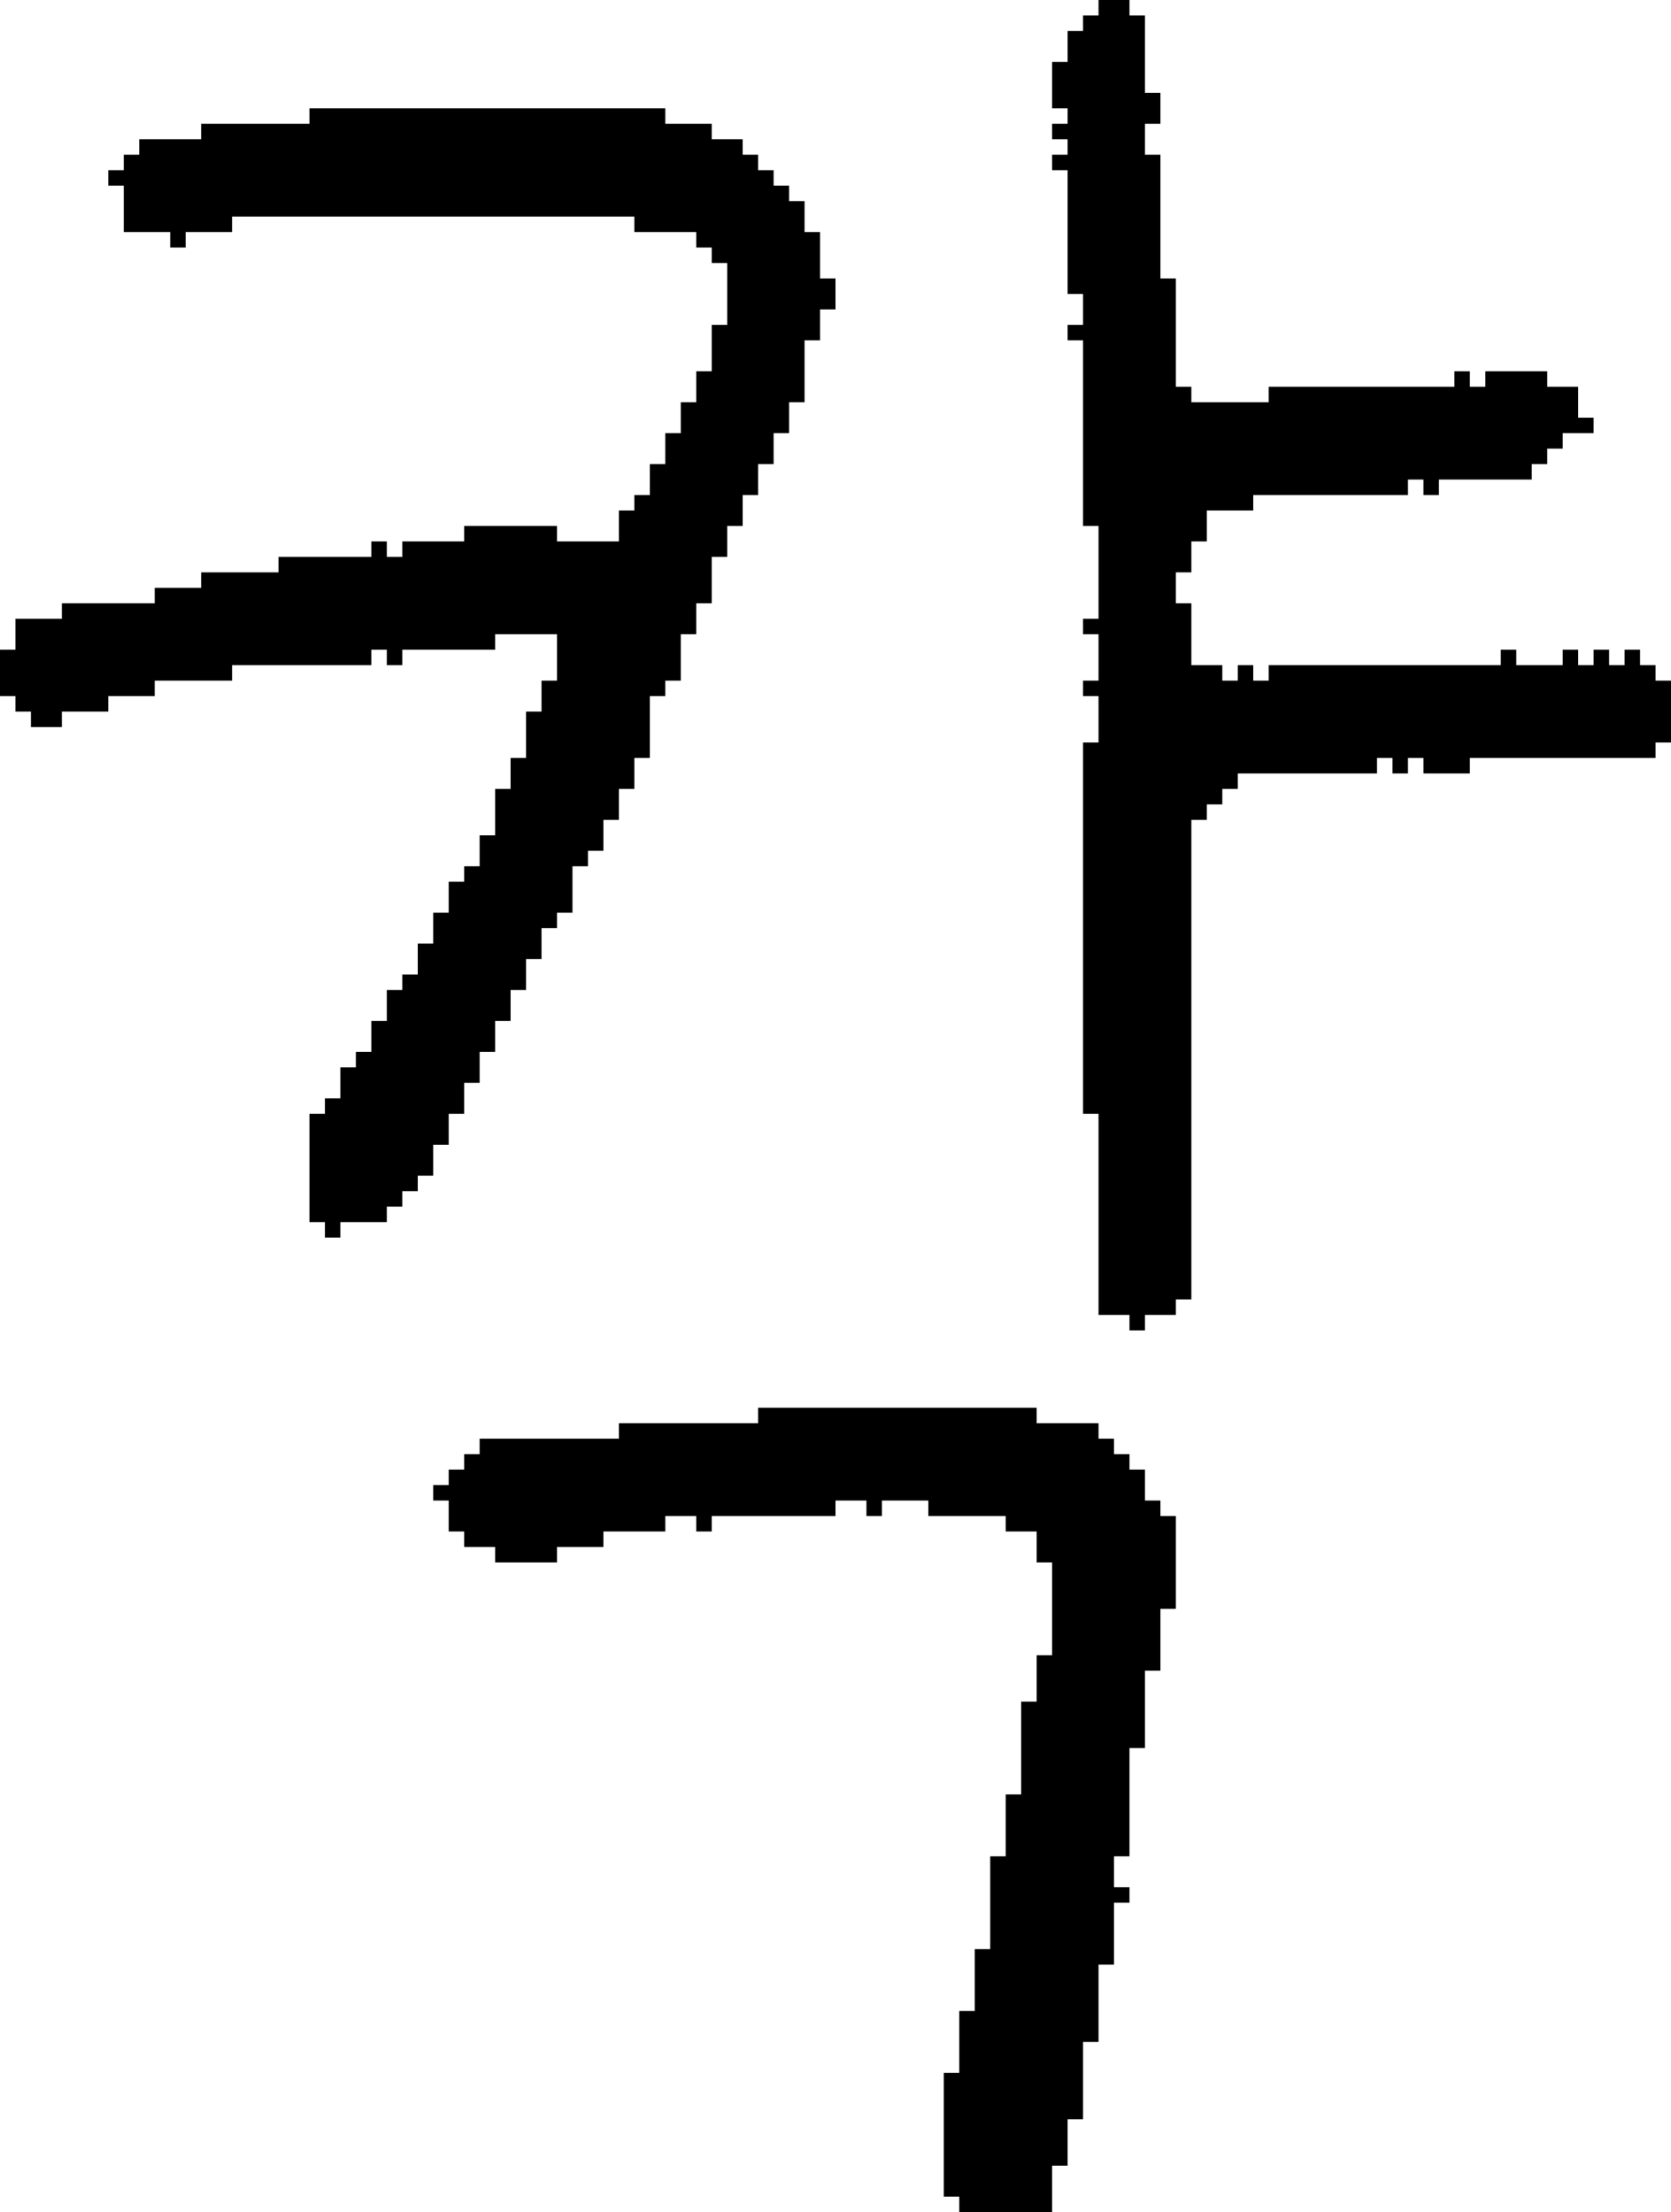 <?xml version="1.0" encoding="UTF-8" standalone="no"?>
<!DOCTYPE svg PUBLIC "-//W3C//DTD SVG 1.1//EN" 
  "http://www.w3.org/Graphics/SVG/1.1/DTD/svg11.dtd">
<svg width="108" height="143"
     xmlns="http://www.w3.org/2000/svg" version="1.1">
 <path d="  M 26,43  L 26,42  L 32,42  L 32,41  L 36,41  L 36,44  L 35,44  L 35,46  L 34,46  L 34,49  L 33,49  L 33,51  L 32,51  L 32,54  L 31,54  L 31,56  L 30,56  L 30,57  L 29,57  L 29,59  L 28,59  L 28,61  L 27,61  L 27,63  L 26,63  L 26,64  L 25,64  L 25,66  L 24,66  L 24,68  L 23,68  L 23,69  L 22,69  L 22,71  L 21,71  L 21,72  L 20,72  L 20,79  L 21,79  L 21,80  L 22,80  L 22,79  L 25,79  L 25,78  L 26,78  L 26,77  L 27,77  L 27,76  L 28,76  L 28,74  L 29,74  L 29,72  L 30,72  L 30,70  L 31,70  L 31,68  L 32,68  L 32,66  L 33,66  L 33,64  L 34,64  L 34,62  L 35,62  L 35,60  L 36,60  L 36,59  L 37,59  L 37,56  L 38,56  L 38,55  L 39,55  L 39,53  L 40,53  L 40,51  L 41,51  L 41,49  L 42,49  L 42,45  L 43,45  L 43,44  L 44,44  L 44,41  L 45,41  L 45,39  L 46,39  L 46,36  L 47,36  L 47,34  L 48,34  L 48,32  L 49,32  L 49,30  L 50,30  L 50,28  L 51,28  L 51,26  L 52,26  L 52,22  L 53,22  L 53,20  L 54,20  L 54,18  L 53,18  L 53,15  L 52,15  L 52,13  L 51,13  L 51,12  L 50,12  L 50,11  L 49,11  L 49,10  L 48,10  L 48,9  L 46,9  L 46,8  L 43,8  L 43,7  L 20,7  L 20,8  L 13,8  L 13,9  L 9,9  L 9,10  L 8,10  L 8,11  L 7,11  L 7,12  L 8,12  L 8,15  L 11,15  L 11,16  L 12,16  L 12,15  L 15,15  L 15,14  L 41,14  L 41,15  L 45,15  L 45,16  L 46,16  L 46,17  L 47,17  L 47,21  L 46,21  L 46,24  L 45,24  L 45,26  L 44,26  L 44,28  L 43,28  L 43,30  L 42,30  L 42,32  L 41,32  L 41,33  L 40,33  L 40,35  L 36,35  L 36,34  L 30,34  L 30,35  L 26,35  L 26,36  L 25,36  L 25,35  L 24,35  L 24,36  L 18,36  L 18,37  L 13,37  L 13,38  L 10,38  L 10,39  L 4,39  L 4,40  L 1,40  L 1,42  L 0,42  L 0,45  L 1,45  L 1,46  L 2,46  L 2,47  L 4,47  L 4,46  L 7,46  L 7,45  L 10,45  L 10,44  L 15,44  L 15,43  L 24,43  L 24,42  L 25,42  L 25,43  Z  " style="fill:rgb(0, 0, 0); fill-opacity:1.000; stroke:none;" />
 <path d="  M 73,113  L 74,113  L 74,108  L 75,108  L 75,104  L 76,104  L 76,98  L 75,98  L 75,97  L 74,97  L 74,95  L 73,95  L 73,94  L 72,94  L 72,93  L 71,93  L 71,92  L 67,92  L 67,91  L 49,91  L 49,92  L 40,92  L 40,93  L 31,93  L 31,94  L 30,94  L 30,95  L 29,95  L 29,96  L 28,96  L 28,97  L 29,97  L 29,99  L 30,99  L 30,100  L 32,100  L 32,101  L 36,101  L 36,100  L 39,100  L 39,99  L 43,99  L 43,98  L 45,98  L 45,99  L 46,99  L 46,98  L 54,98  L 54,97  L 56,97  L 56,98  L 57,98  L 57,97  L 60,97  L 60,98  L 65,98  L 65,99  L 67,99  L 67,101  L 68,101  L 68,107  L 67,107  L 67,110  L 66,110  L 66,116  L 65,116  L 65,120  L 64,120  L 64,126  L 63,126  L 63,130  L 62,130  L 62,134  L 61,134  L 61,142  L 62,142  L 62,143  L 68,143  L 68,140  L 69,140  L 69,137  L 70,137  L 70,132  L 71,132  L 71,127  L 72,127  L 72,123  L 73,123  L 73,122  L 72,122  L 72,120  L 73,120  Z  " style="fill:rgb(0, 0, 0); fill-opacity:1.000; stroke:none;" />
 <path d="  M 70,34  L 71,34  L 71,40  L 70,40  L 70,41  L 71,41  L 71,44  L 70,44  L 70,45  L 71,45  L 71,48  L 70,48  L 70,72  L 71,72  L 71,85  L 73,85  L 73,86  L 74,86  L 74,85  L 76,85  L 76,84  L 77,84  L 77,53  L 78,53  L 78,52  L 79,52  L 79,51  L 80,51  L 80,50  L 89,50  L 89,49  L 90,49  L 90,50  L 91,50  L 91,49  L 92,49  L 92,50  L 95,50  L 95,49  L 107,49  L 107,48  L 108,48  L 108,44  L 107,44  L 107,43  L 106,43  L 106,42  L 105,42  L 105,43  L 104,43  L 104,42  L 103,42  L 103,43  L 102,43  L 102,42  L 101,42  L 101,43  L 98,43  L 98,42  L 97,42  L 97,43  L 82,43  L 82,44  L 81,44  L 81,43  L 80,43  L 80,44  L 79,44  L 79,43  L 77,43  L 77,39  L 76,39  L 76,37  L 77,37  L 77,35  L 78,35  L 78,33  L 81,33  L 81,32  L 91,32  L 91,31  L 92,31  L 92,32  L 93,32  L 93,31  L 99,31  L 99,30  L 100,30  L 100,29  L 101,29  L 101,28  L 103,28  L 103,27  L 102,27  L 102,25  L 100,25  L 100,24  L 96,24  L 96,25  L 95,25  L 95,24  L 94,24  L 94,25  L 82,25  L 82,26  L 77,26  L 77,25  L 76,25  L 76,18  L 75,18  L 75,10  L 74,10  L 74,8  L 75,8  L 75,6  L 74,6  L 74,1  L 73,1  L 73,0  L 71,0  L 71,1  L 70,1  L 70,2  L 69,2  L 69,4  L 68,4  L 68,7  L 69,7  L 69,8  L 68,8  L 68,9  L 69,9  L 69,10  L 68,10  L 68,11  L 69,11  L 69,19  L 70,19  L 70,21  L 69,21  L 69,22  L 70,22  Z  " style="fill:rgb(0, 0, 0); fill-opacity:1.000; stroke:none;" />
</svg>

